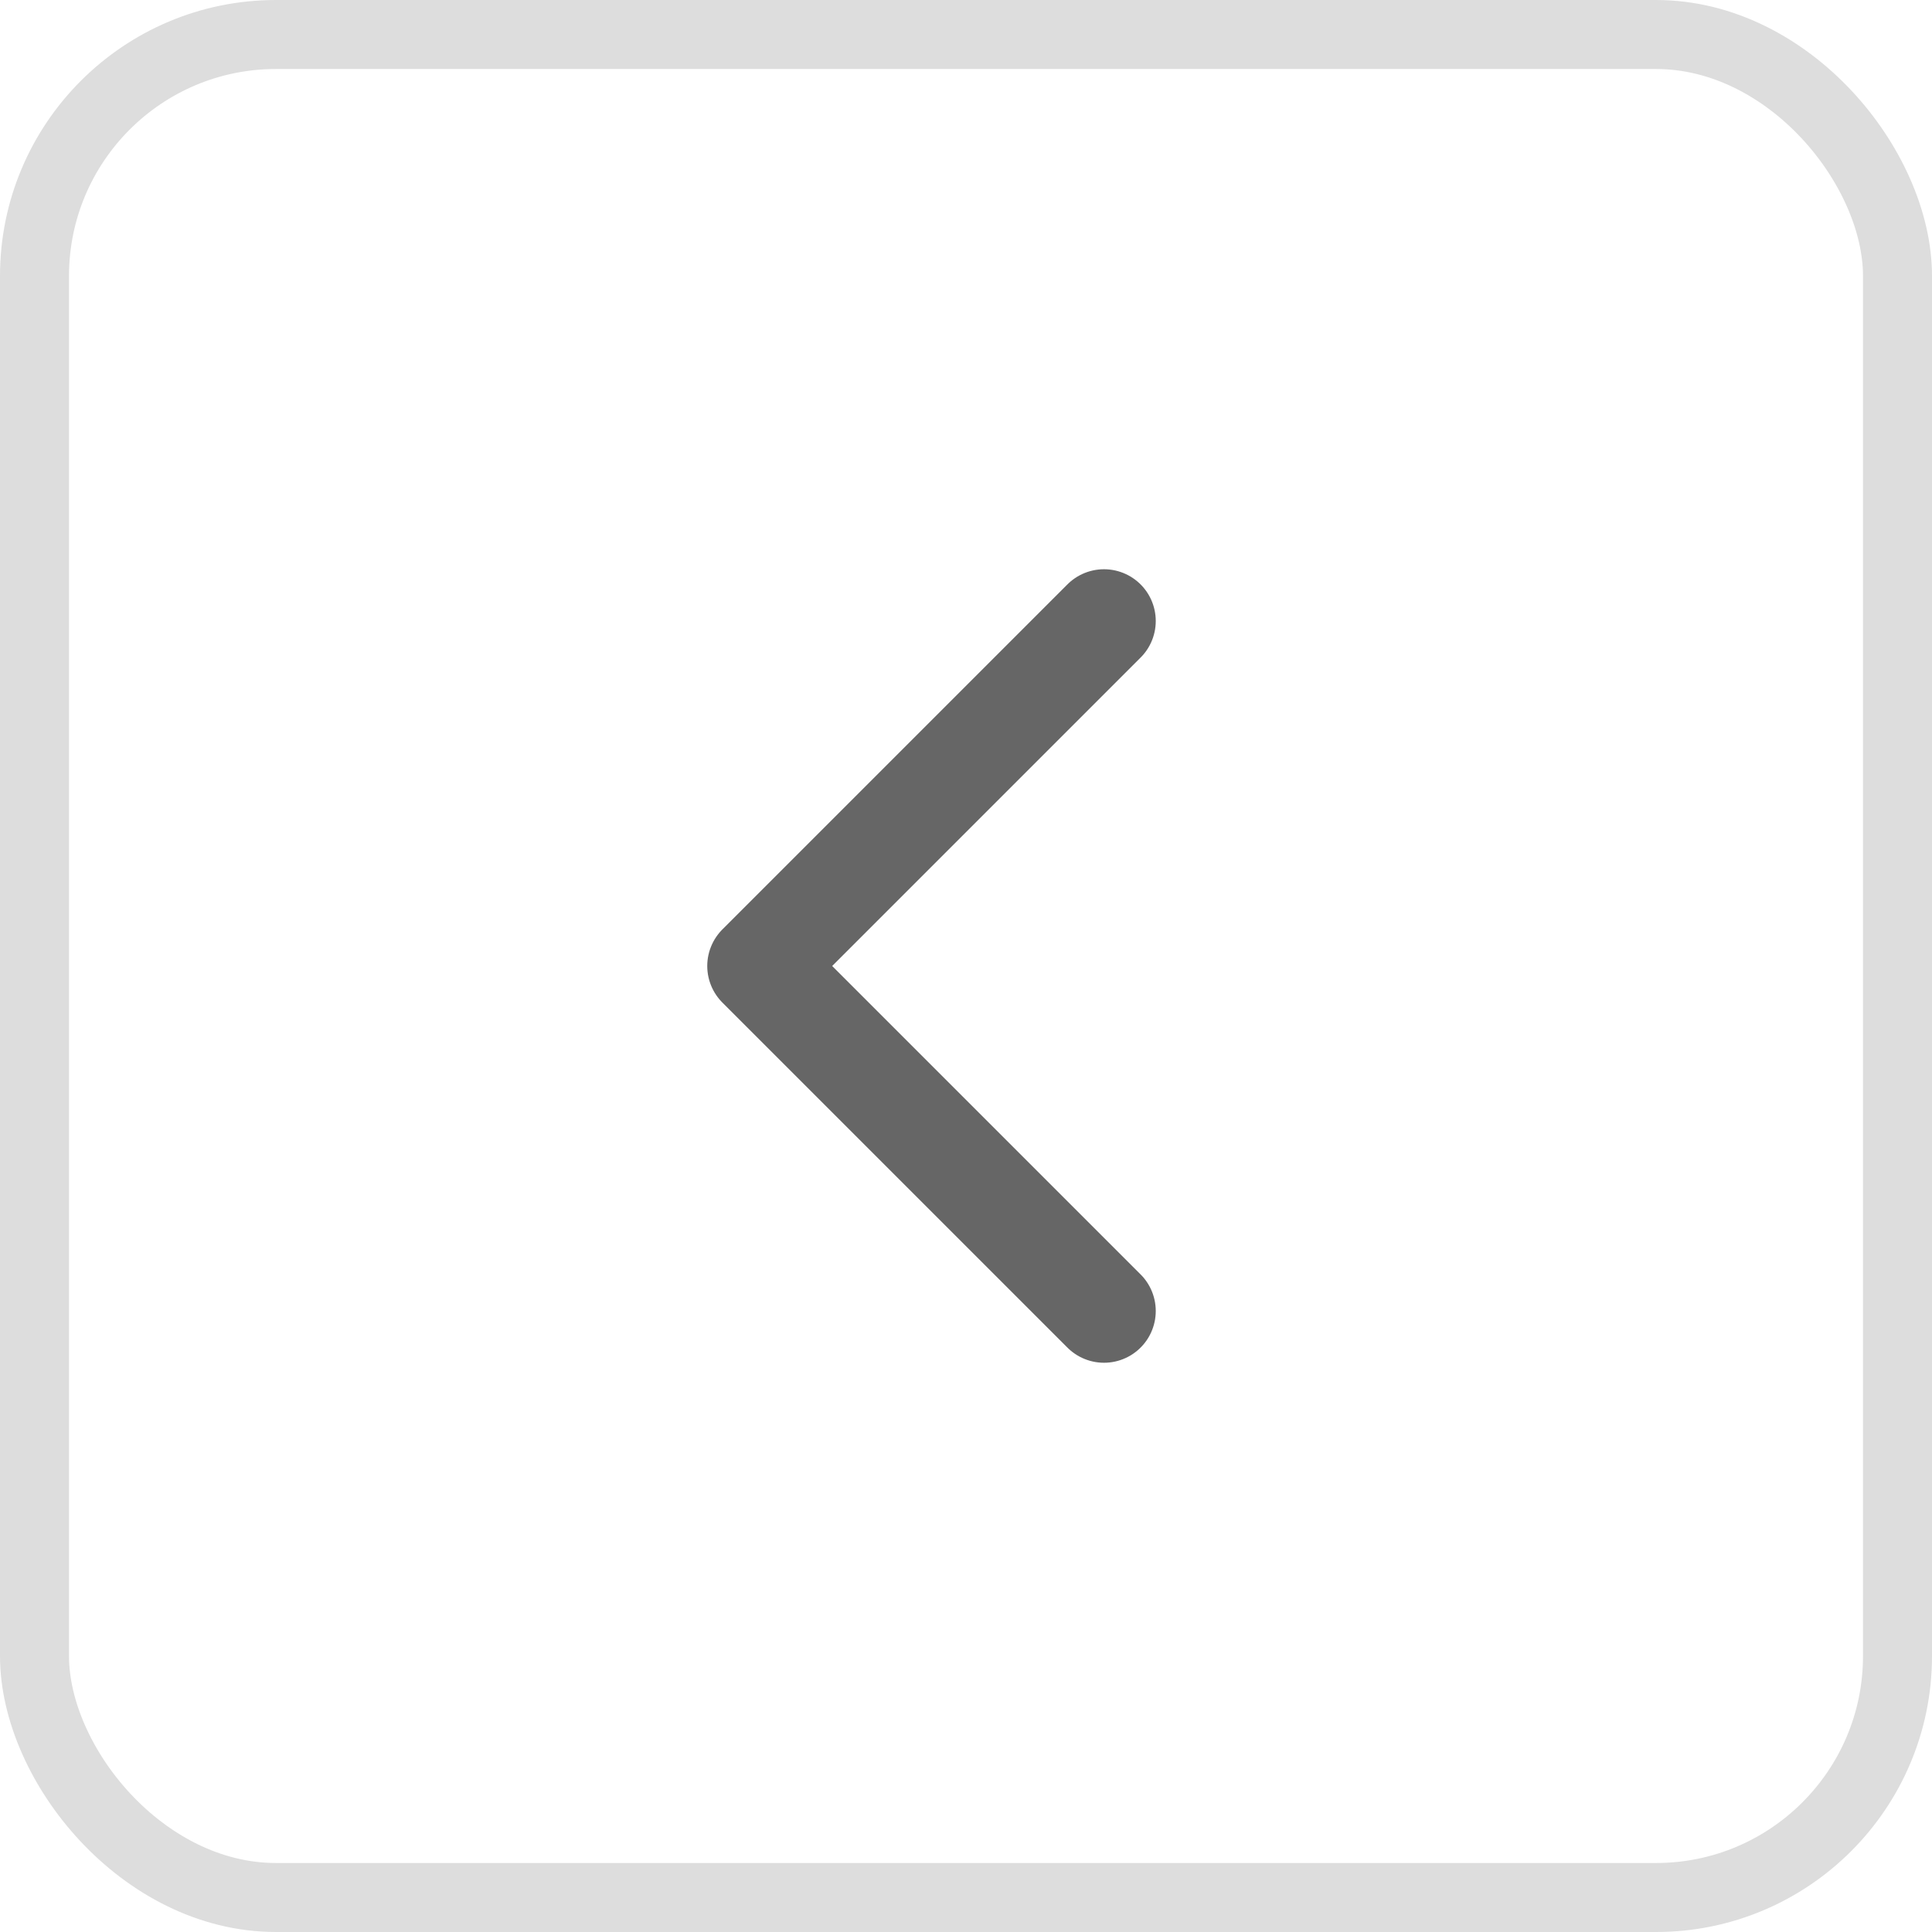 <svg xmlns="http://www.w3.org/2000/svg" width="28" height="28" viewBox="0 0 28 28">
    <g style="stroke:#ddd;fill:none">
        <rect width="28" height="28" rx="4" style="stroke:none"/>
        <rect x=".5" y=".5" width="27" height="27" rx="3.5" style="fill:none"/>
    </g>
    <path data-name="패스 174" d="m5.75 10.75-5-5 5-5" transform="translate(10.25 8.25)" style="stroke:#666;stroke-linecap:round;stroke-linejoin:round;stroke-width:1.5px;fill:none"/>
</svg>
